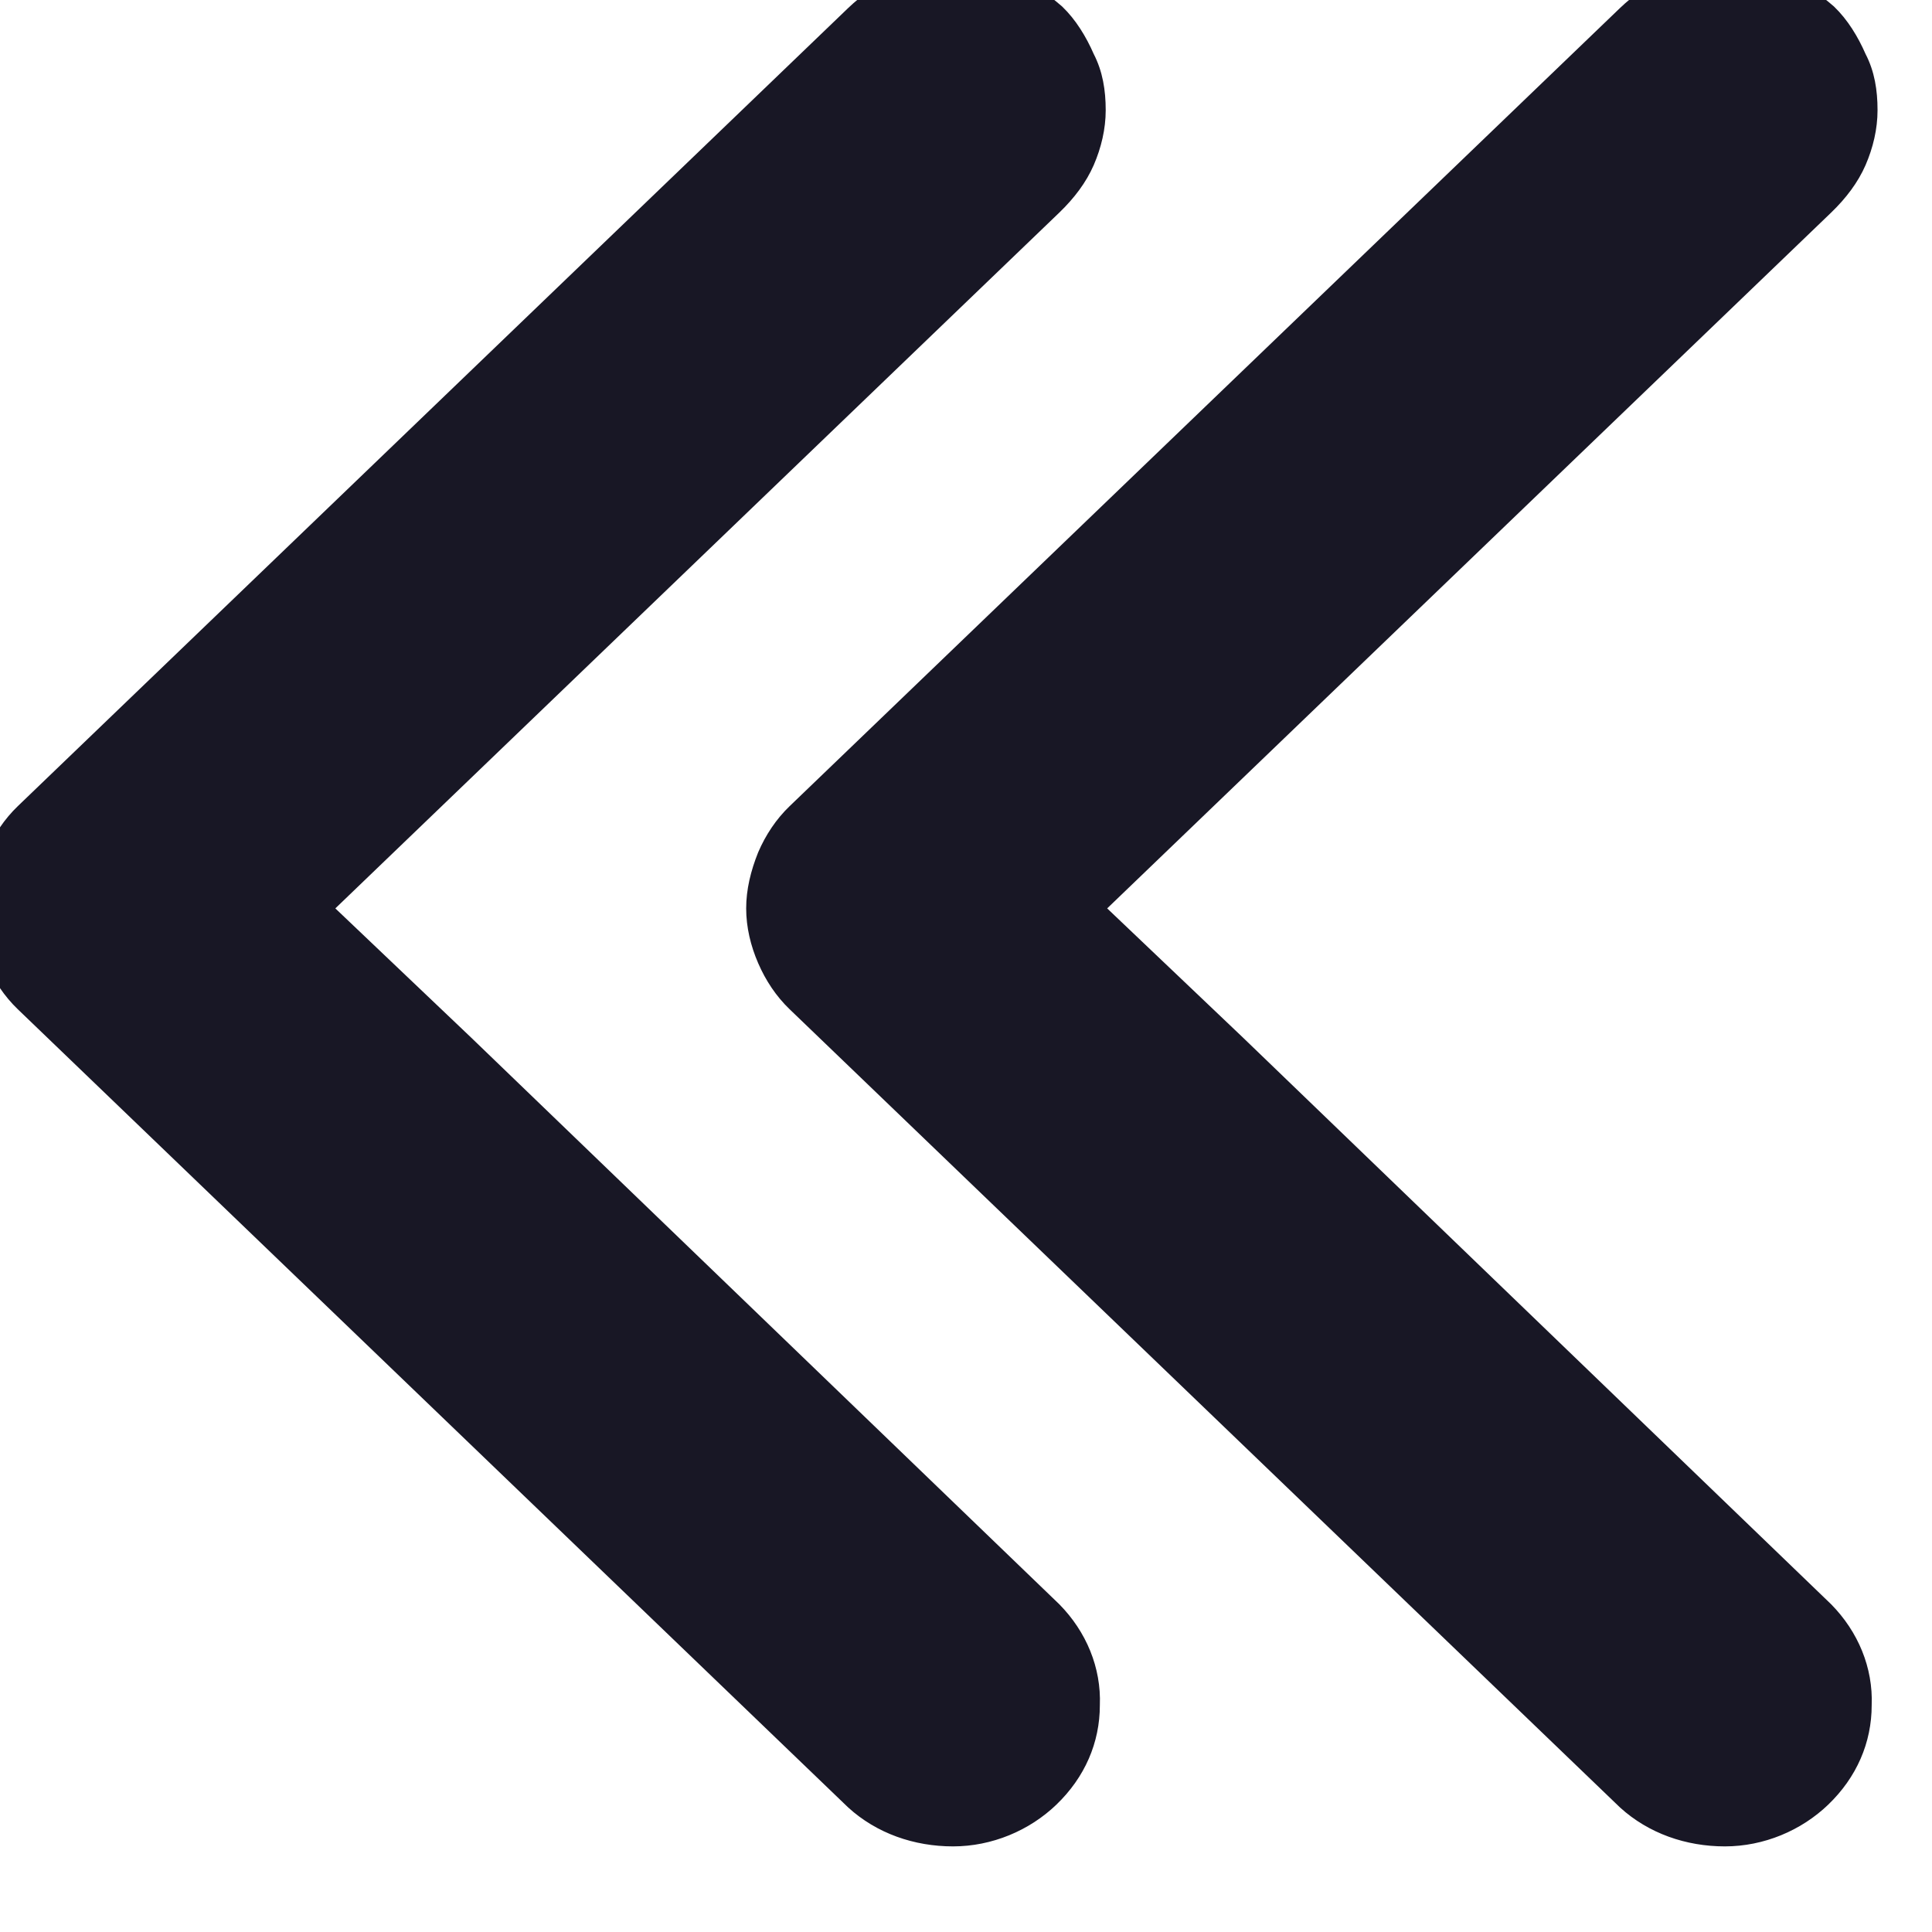 <svg width="32" height="32" viewBox="0 0 32 32" fill="none" xmlns="http://www.w3.org/2000/svg" xmlns:xlink="http://www.w3.org/1999/xlink">
<path d="M30.295,26.608C30.732,27.052 30.975,27.636 30.951,28.243C30.951,28.85 30.708,29.411 30.246,29.855C29.809,30.275 29.201,30.532 28.569,30.532C27.938,30.532 27.33,30.322 26.868,29.902L13.114,16.681C12.895,16.471 12.725,16.214 12.604,15.934C12.482,15.654 12.409,15.35 12.409,15.046C12.409,14.743 12.482,14.439 12.604,14.136C12.725,13.855 12.895,13.598 13.114,13.388L26.868,0.168C27.087,-0.042 27.354,-0.229 27.646,-0.346C27.962,-0.463 28.278,-0.533 28.594,-0.533C28.91,-0.533 29.25,-0.486 29.541,-0.369C29.833,-0.252 30.1,-0.066 30.343,0.145C30.562,0.355 30.732,0.635 30.854,0.915C31,1.196 31.048,1.499 31.048,1.826C31.048,2.13 30.975,2.434 30.854,2.714C30.732,2.994 30.538,3.251 30.295,3.485L18.266,15.046L20.55,17.219L30.295,26.608Z" fill="#181725" stroke="#181725" stroke-width="0.1" stroke-miterlimit="3.999"/>
<path d="M17.511,26.608C17.948,27.052 18.191,27.636 18.167,28.243C18.167,28.85 17.924,29.411 17.462,29.855C17.025,30.275 16.417,30.532 15.785,30.532C15.153,30.532 14.546,30.322 14.084,29.902L0.33,16.681C0.111,16.471 -0.059,16.214 -0.181,15.934C-0.302,15.654 -0.375,15.35 -0.375,15.046C-0.375,14.743 -0.302,14.439 -0.181,14.136C-0.059,13.855 0.111,13.598 0.33,13.388L14.084,0.168C14.303,-0.042 14.57,-0.229 14.862,-0.346C15.178,-0.463 15.494,-0.533 15.81,-0.533C16.125,-0.533 16.466,-0.486 16.757,-0.369C17.049,-0.252 17.316,-0.066 17.559,0.145C17.778,0.355 17.948,0.635 18.07,0.915C18.215,1.196 18.264,1.499 18.264,1.826C18.264,2.13 18.191,2.434 18.07,2.714C17.948,2.994 17.754,3.251 17.511,3.485L5.482,15.046L7.766,17.219L17.511,26.608Z" transform="rotate(-360 8.944 15)" fill="#181725" stroke="#181725" stroke-width="0.1" stroke-miterlimit="3.999"/>
</svg>
